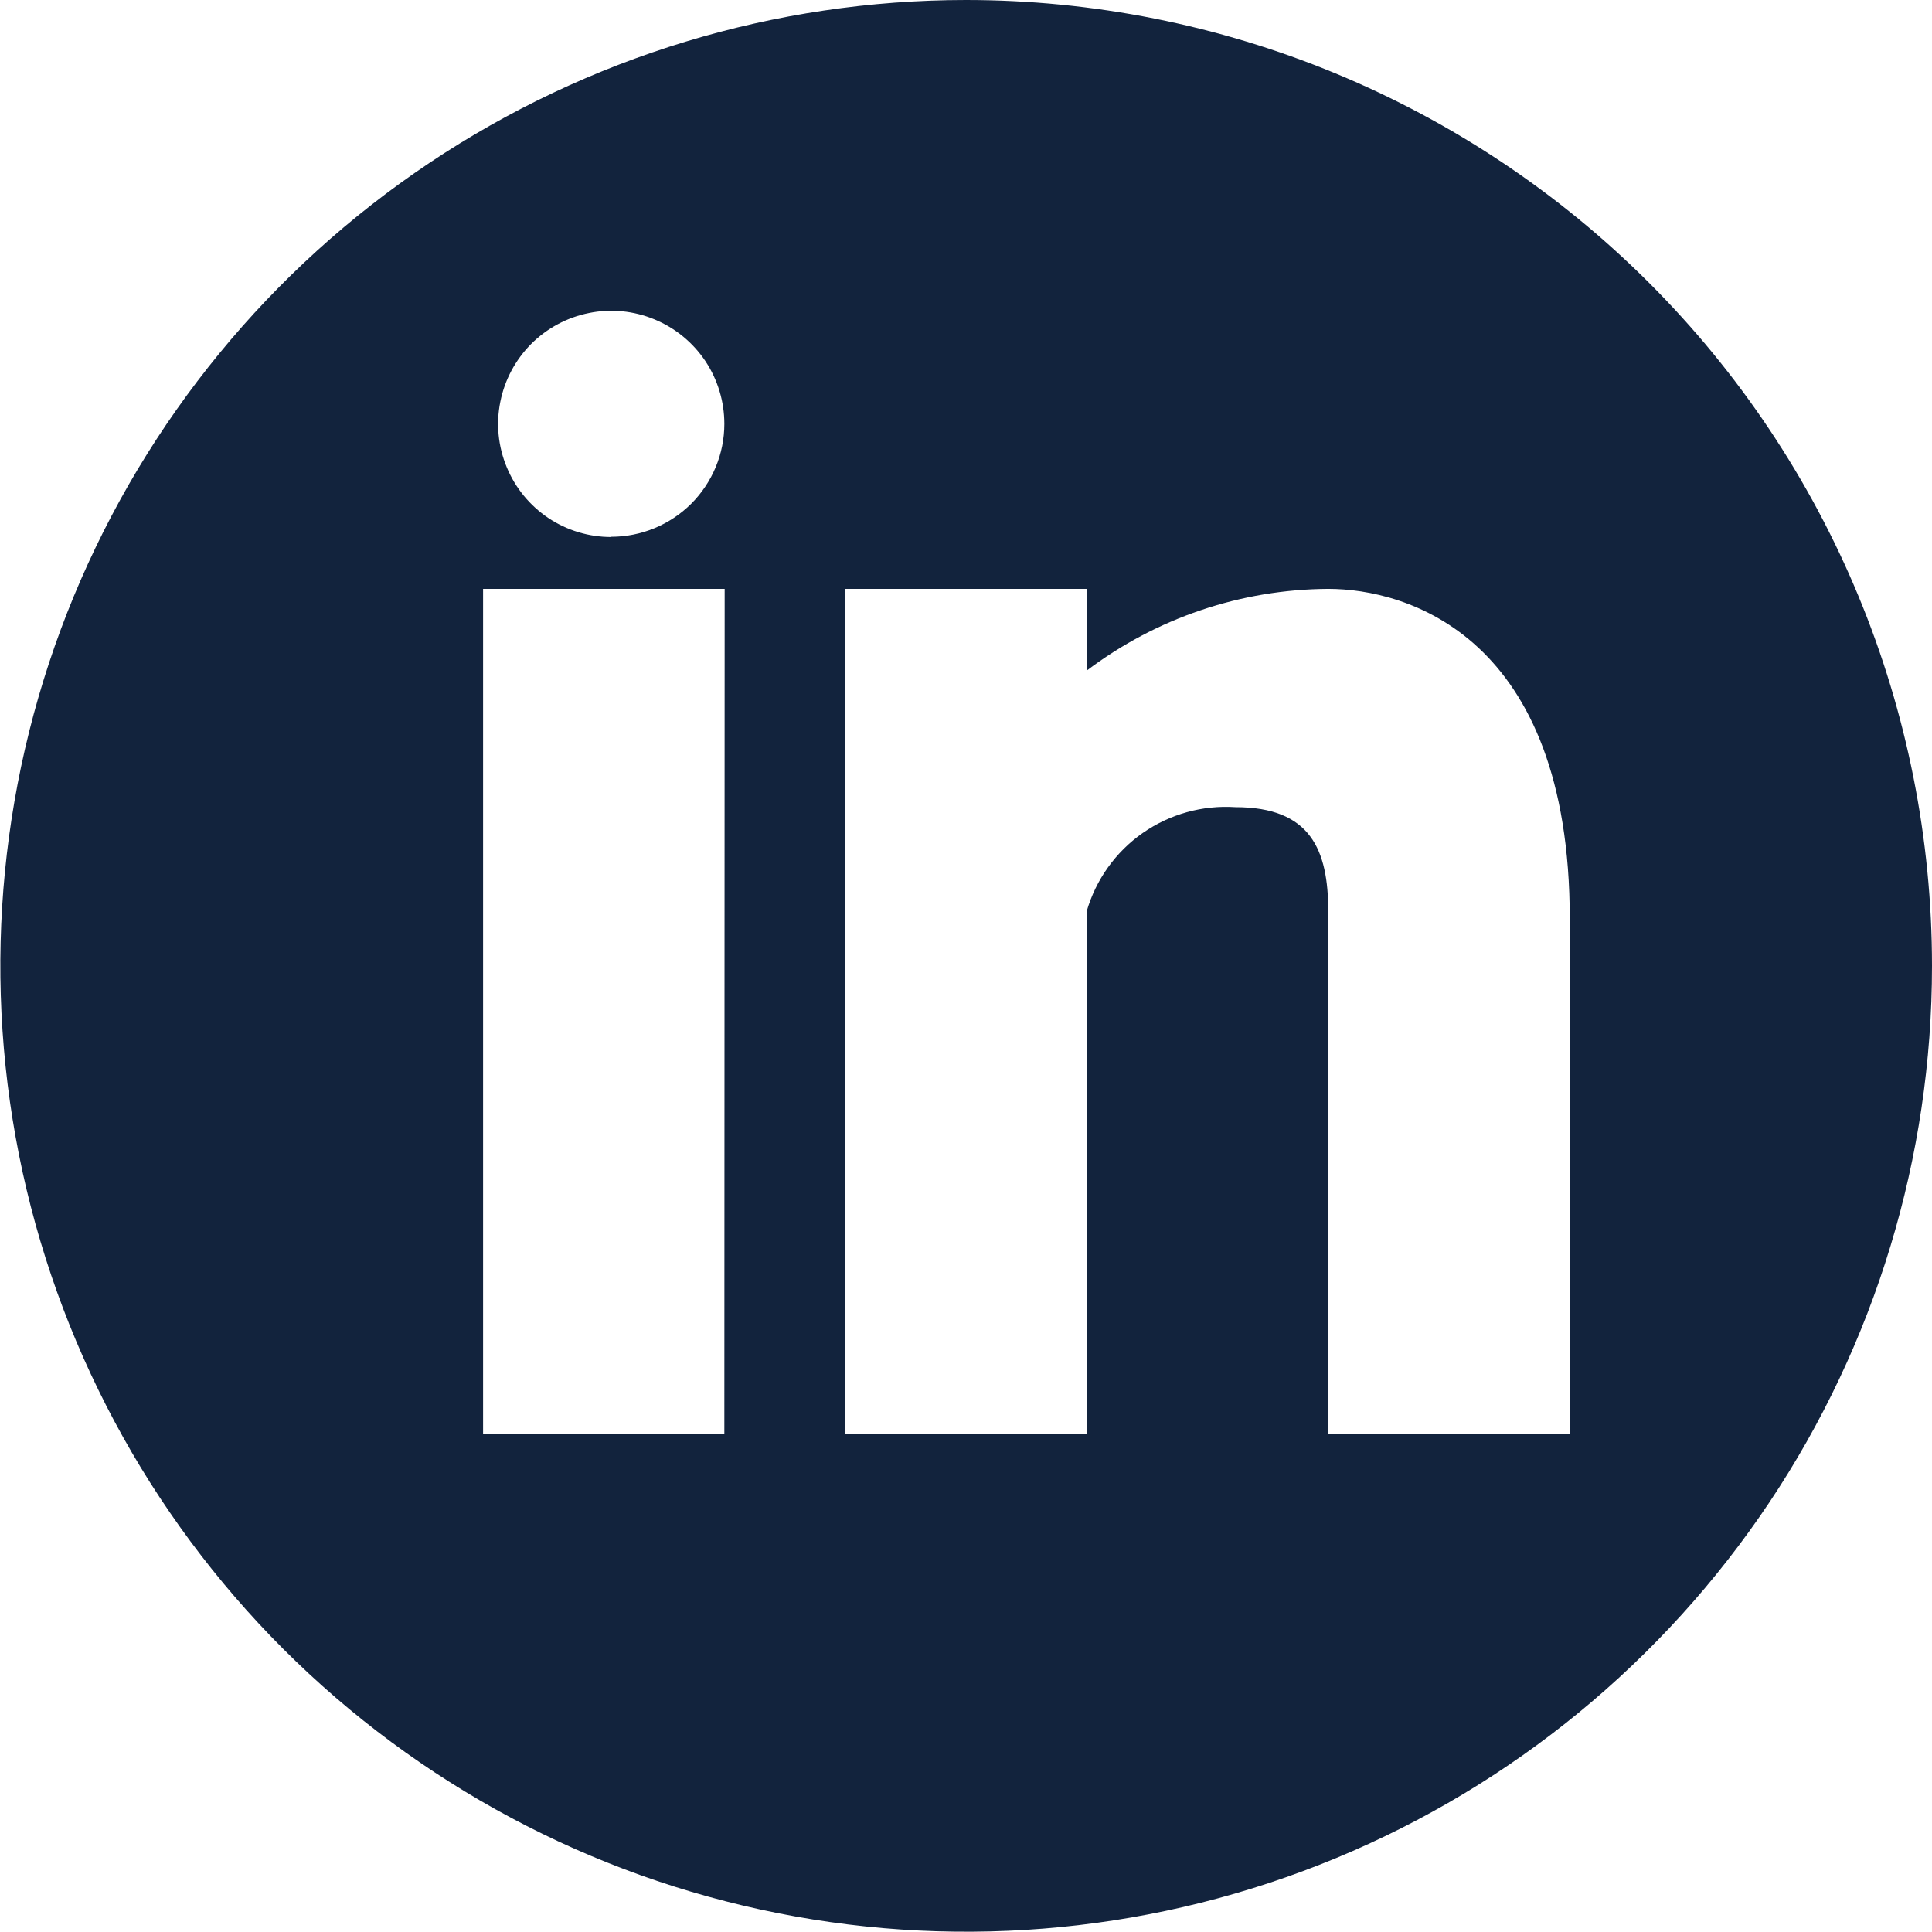 <svg width="24" height="24" viewBox="0 0 24 24" fill="none" xmlns="http://www.w3.org/2000/svg">
<g clip-path="url(#clip0)">
<path d="M11.999 4.77956e-07C9.626 0.001 7.307 0.705 5.334 2.024C3.361 3.343 1.824 5.217 0.916 7.409C0.009 9.602 -0.228 12.014 0.235 14.341C0.698 16.668 1.841 18.806 3.519 20.484C5.197 22.161 7.335 23.304 9.663 23.766C11.99 24.229 14.402 23.991 16.595 23.083C18.787 22.175 20.66 20.637 21.979 18.664C23.297 16.691 24 14.371 24 11.998C24 10.422 23.69 8.862 23.087 7.406C22.484 5.95 21.6 4.627 20.485 3.513C19.371 2.399 18.047 1.515 16.591 0.912C15.135 0.31 13.575 -0 11.999 4.77956e-07ZM8.998 17.813H6.001V7.315H9.002L8.998 17.813ZM7.593 6.671C7.315 6.671 7.043 6.589 6.812 6.435C6.581 6.28 6.401 6.061 6.295 5.804C6.188 5.547 6.16 5.264 6.215 4.992C6.269 4.719 6.403 4.469 6.599 4.272C6.796 4.076 7.046 3.942 7.319 3.888C7.591 3.833 7.874 3.861 8.131 3.968C8.388 4.074 8.607 4.254 8.762 4.485C8.916 4.716 8.998 4.988 8.998 5.266C8.998 5.638 8.849 5.995 8.586 6.258C8.322 6.52 7.965 6.668 7.593 6.668V6.671ZM19.5 17.813H16.5V11.321C16.5 10.559 16.283 10.027 15.348 10.027C14.938 10 14.532 10.113 14.195 10.348C13.859 10.583 13.613 10.927 13.499 11.321V17.813H10.499V7.315H13.499V8.331C14.363 7.677 15.416 7.321 16.5 7.315C17.471 7.315 19.5 7.897 19.5 11.412V17.813Z" fill="#12233D"/>
</g>
<defs>
<clipPath id="clip0">
<rect width="24" height="24" fill="white"/>
</clipPath>
</defs>
</svg>
